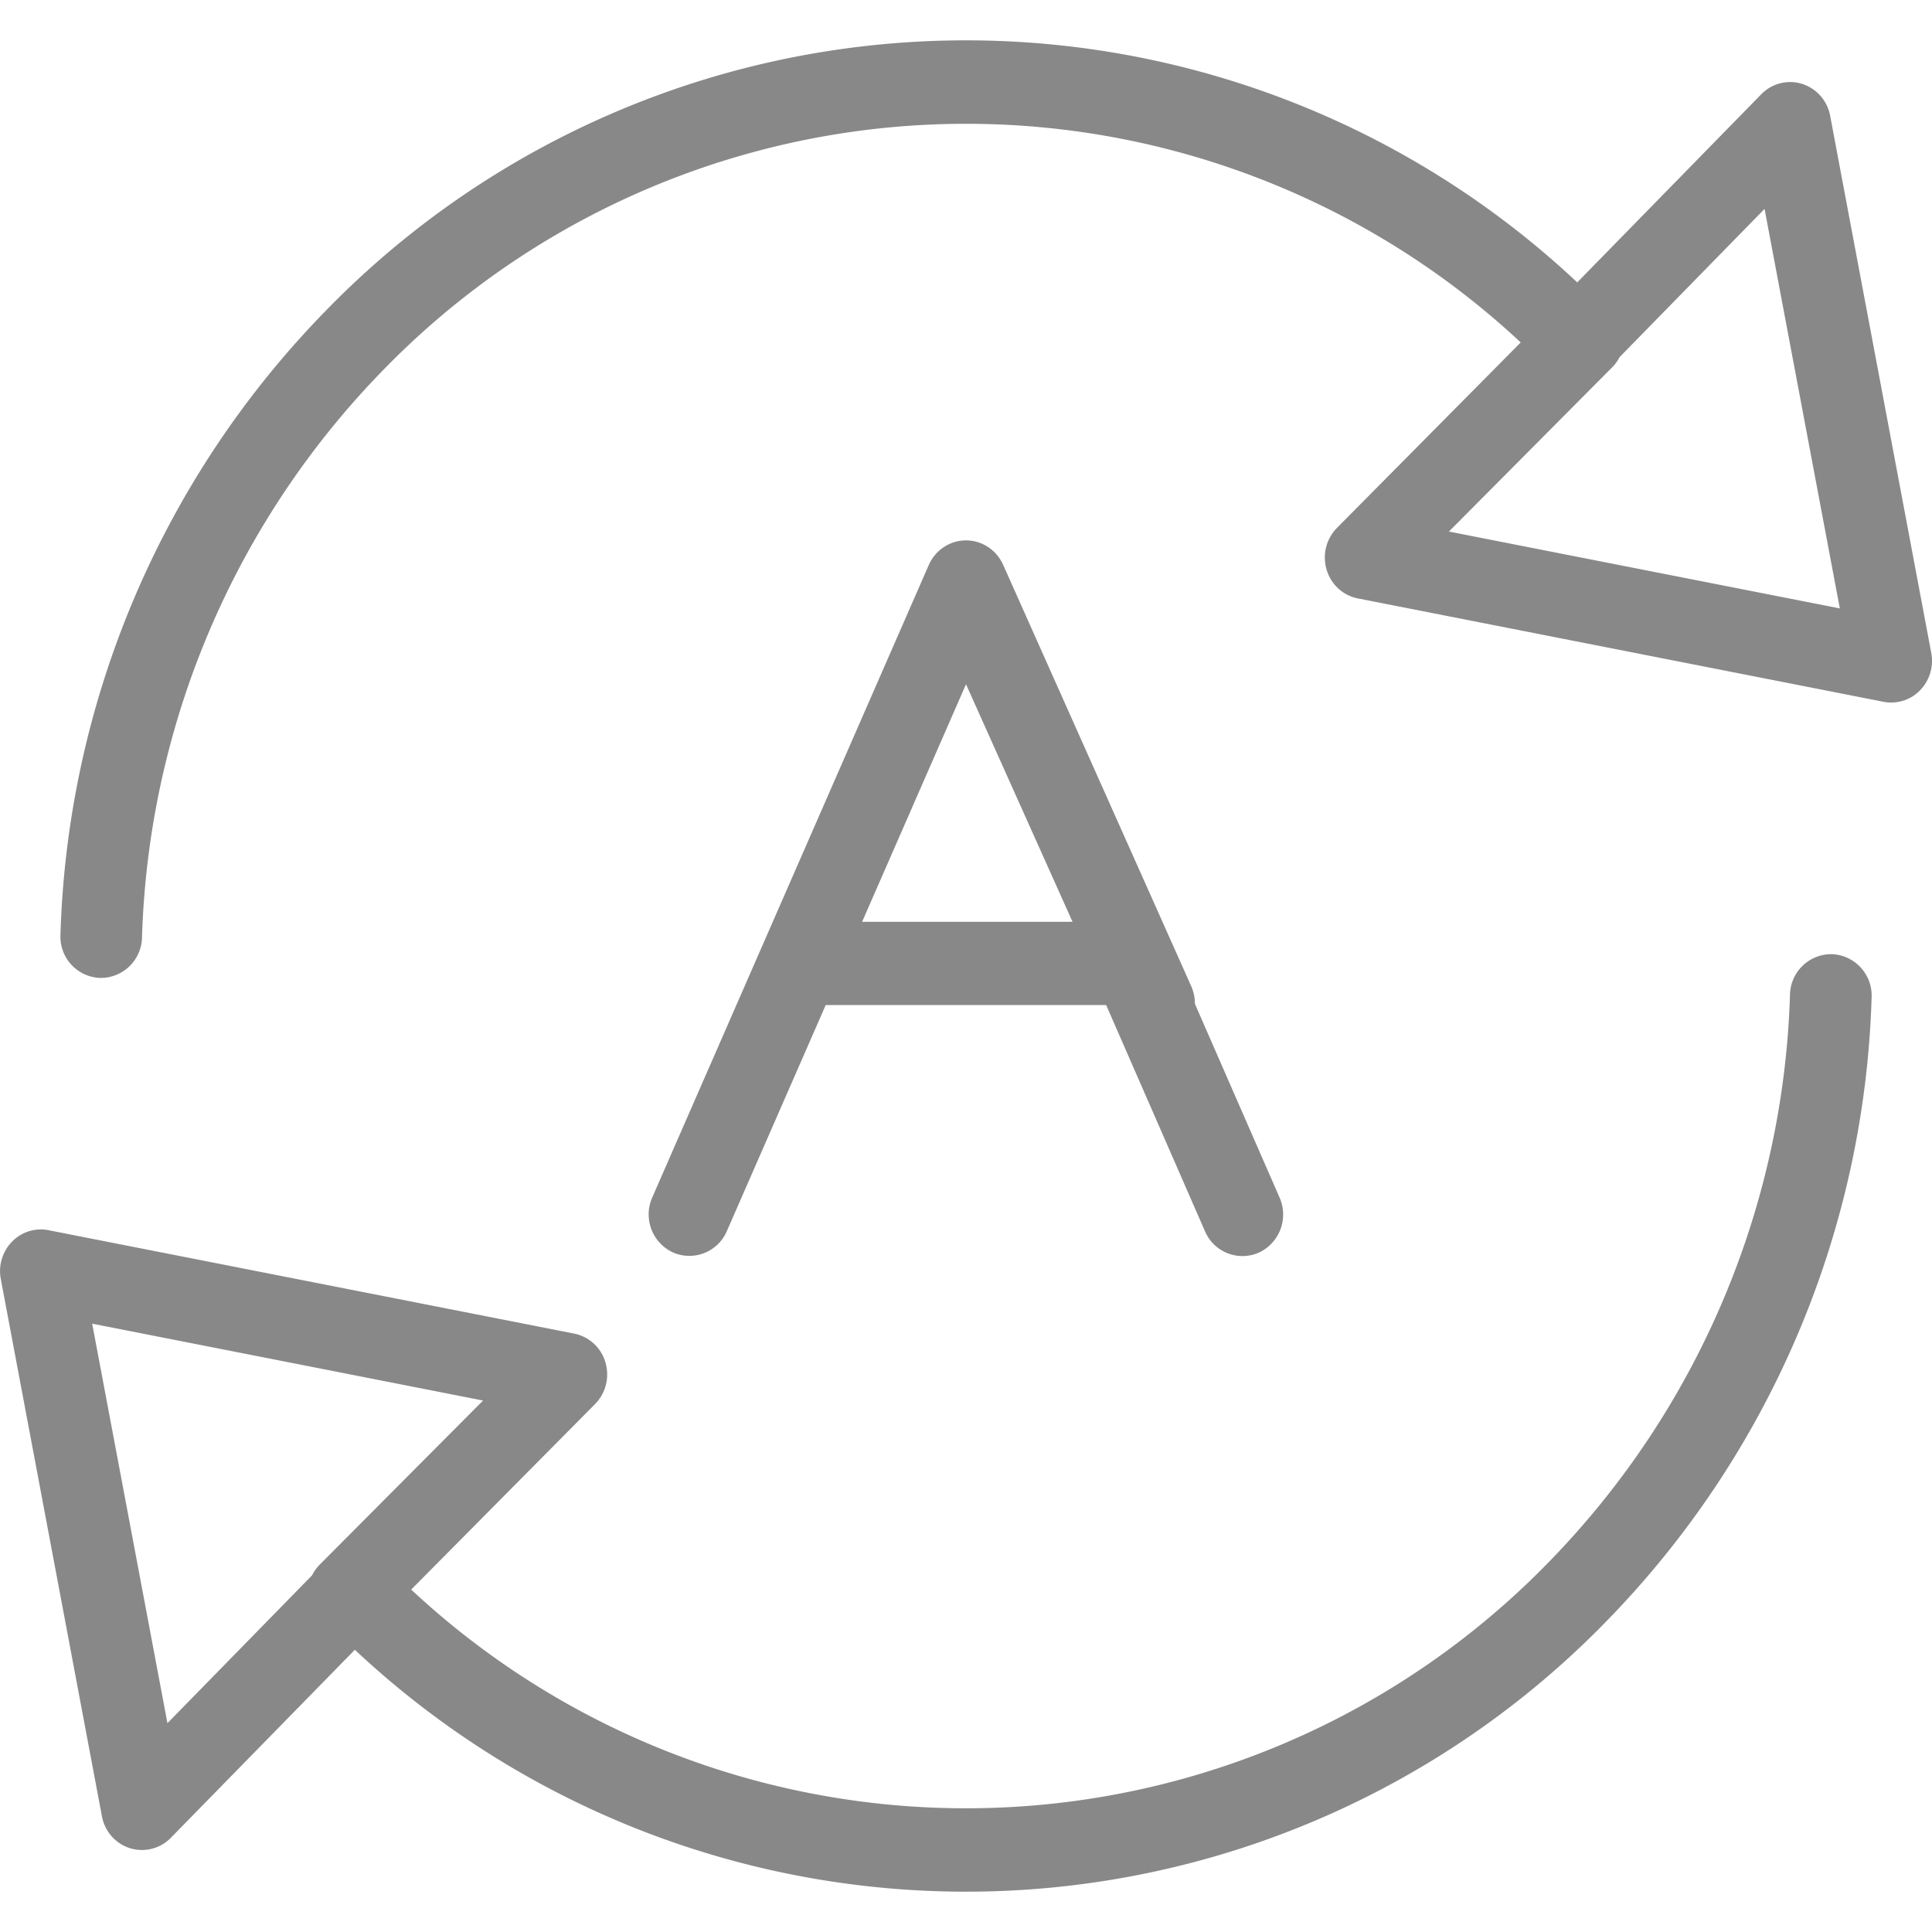 <svg xmlns="http://www.w3.org/2000/svg" width="24" height="24" viewBox="0 0 24 24"><path fill="#888" d="M12.463 7.02c-.082-.187-.263-.307-.463-.307s-.381.12-.463.307l-3.434 7.854a.521.521 0 0 0 .256.684.507.507 0 0 0 .669-.262L12 8.5l1.873 4.177c.115.261.413.378.67.261a.523.523 0 0 0 .256-.684L12.463 7.02z"/><path fill="#888" d="M9.664 11.967c0 .286.227.518.507.518h3.57l1.229 2.813a.506.506 0 0 0 .669.262.522.522 0 0 0 .256-.684l-1.363-3.119a.506.506 0 0 0-.463-.306h-3.898a.51.51 0 0 0-.507.516zM23.991 8.112l-1.256-6.673a.513.513 0 0 0-.349-.397.499.499 0 0 0-.507.129l-2.286 2.337a11.093 11.093 0 0 0-15.552.358 11.581 11.581 0 0 0-3.29 7.747.512.512 0 0 0 .49.535h.017a.513.513 0 0 0 .506-.5 10.545 10.545 0 0 1 2.994-7.049 10.098 10.098 0 0 1 14.485 0c.19.194.527.194.717 0l1.96-2.004.935 4.963-4.856-.955L20.03 4.56a.525.525 0 0 0 0-.732.498.498 0 0 0-.717 0L16.606 6.56a.525.525 0 0 0-.126.518c.055.184.204.32.389.356l6.529 1.284a.5.5 0 0 0 .454-.143.526.526 0 0 0 .139-.463z"/><path fill="#888" d="M22.759 11.853h-.017a.513.513 0 0 0-.506.5 10.545 10.545 0 0 1-2.994 7.049 10.098 10.098 0 0 1-14.485 0 .514.514 0 0 0-.717 0l-1.96 2.004-.935-4.963 4.856.955-2.032 2.041a.527.527 0 0 0 0 .733.5.5 0 0 0 .717 0l2.708-2.732a.525.525 0 0 0 .126-.518.508.508 0 0 0-.389-.356L.603 15.282a.497.497 0 0 0-.454.143.523.523 0 0 0-.139.464l1.256 6.673c.035.188.17.342.349.397a.501.501 0 0 0 .507-.129l2.286-2.336a11.096 11.096 0 0 0 15.552-.359 11.583 11.583 0 0 0 3.29-7.747.515.515 0 0 0-.491-.535z"/></svg>